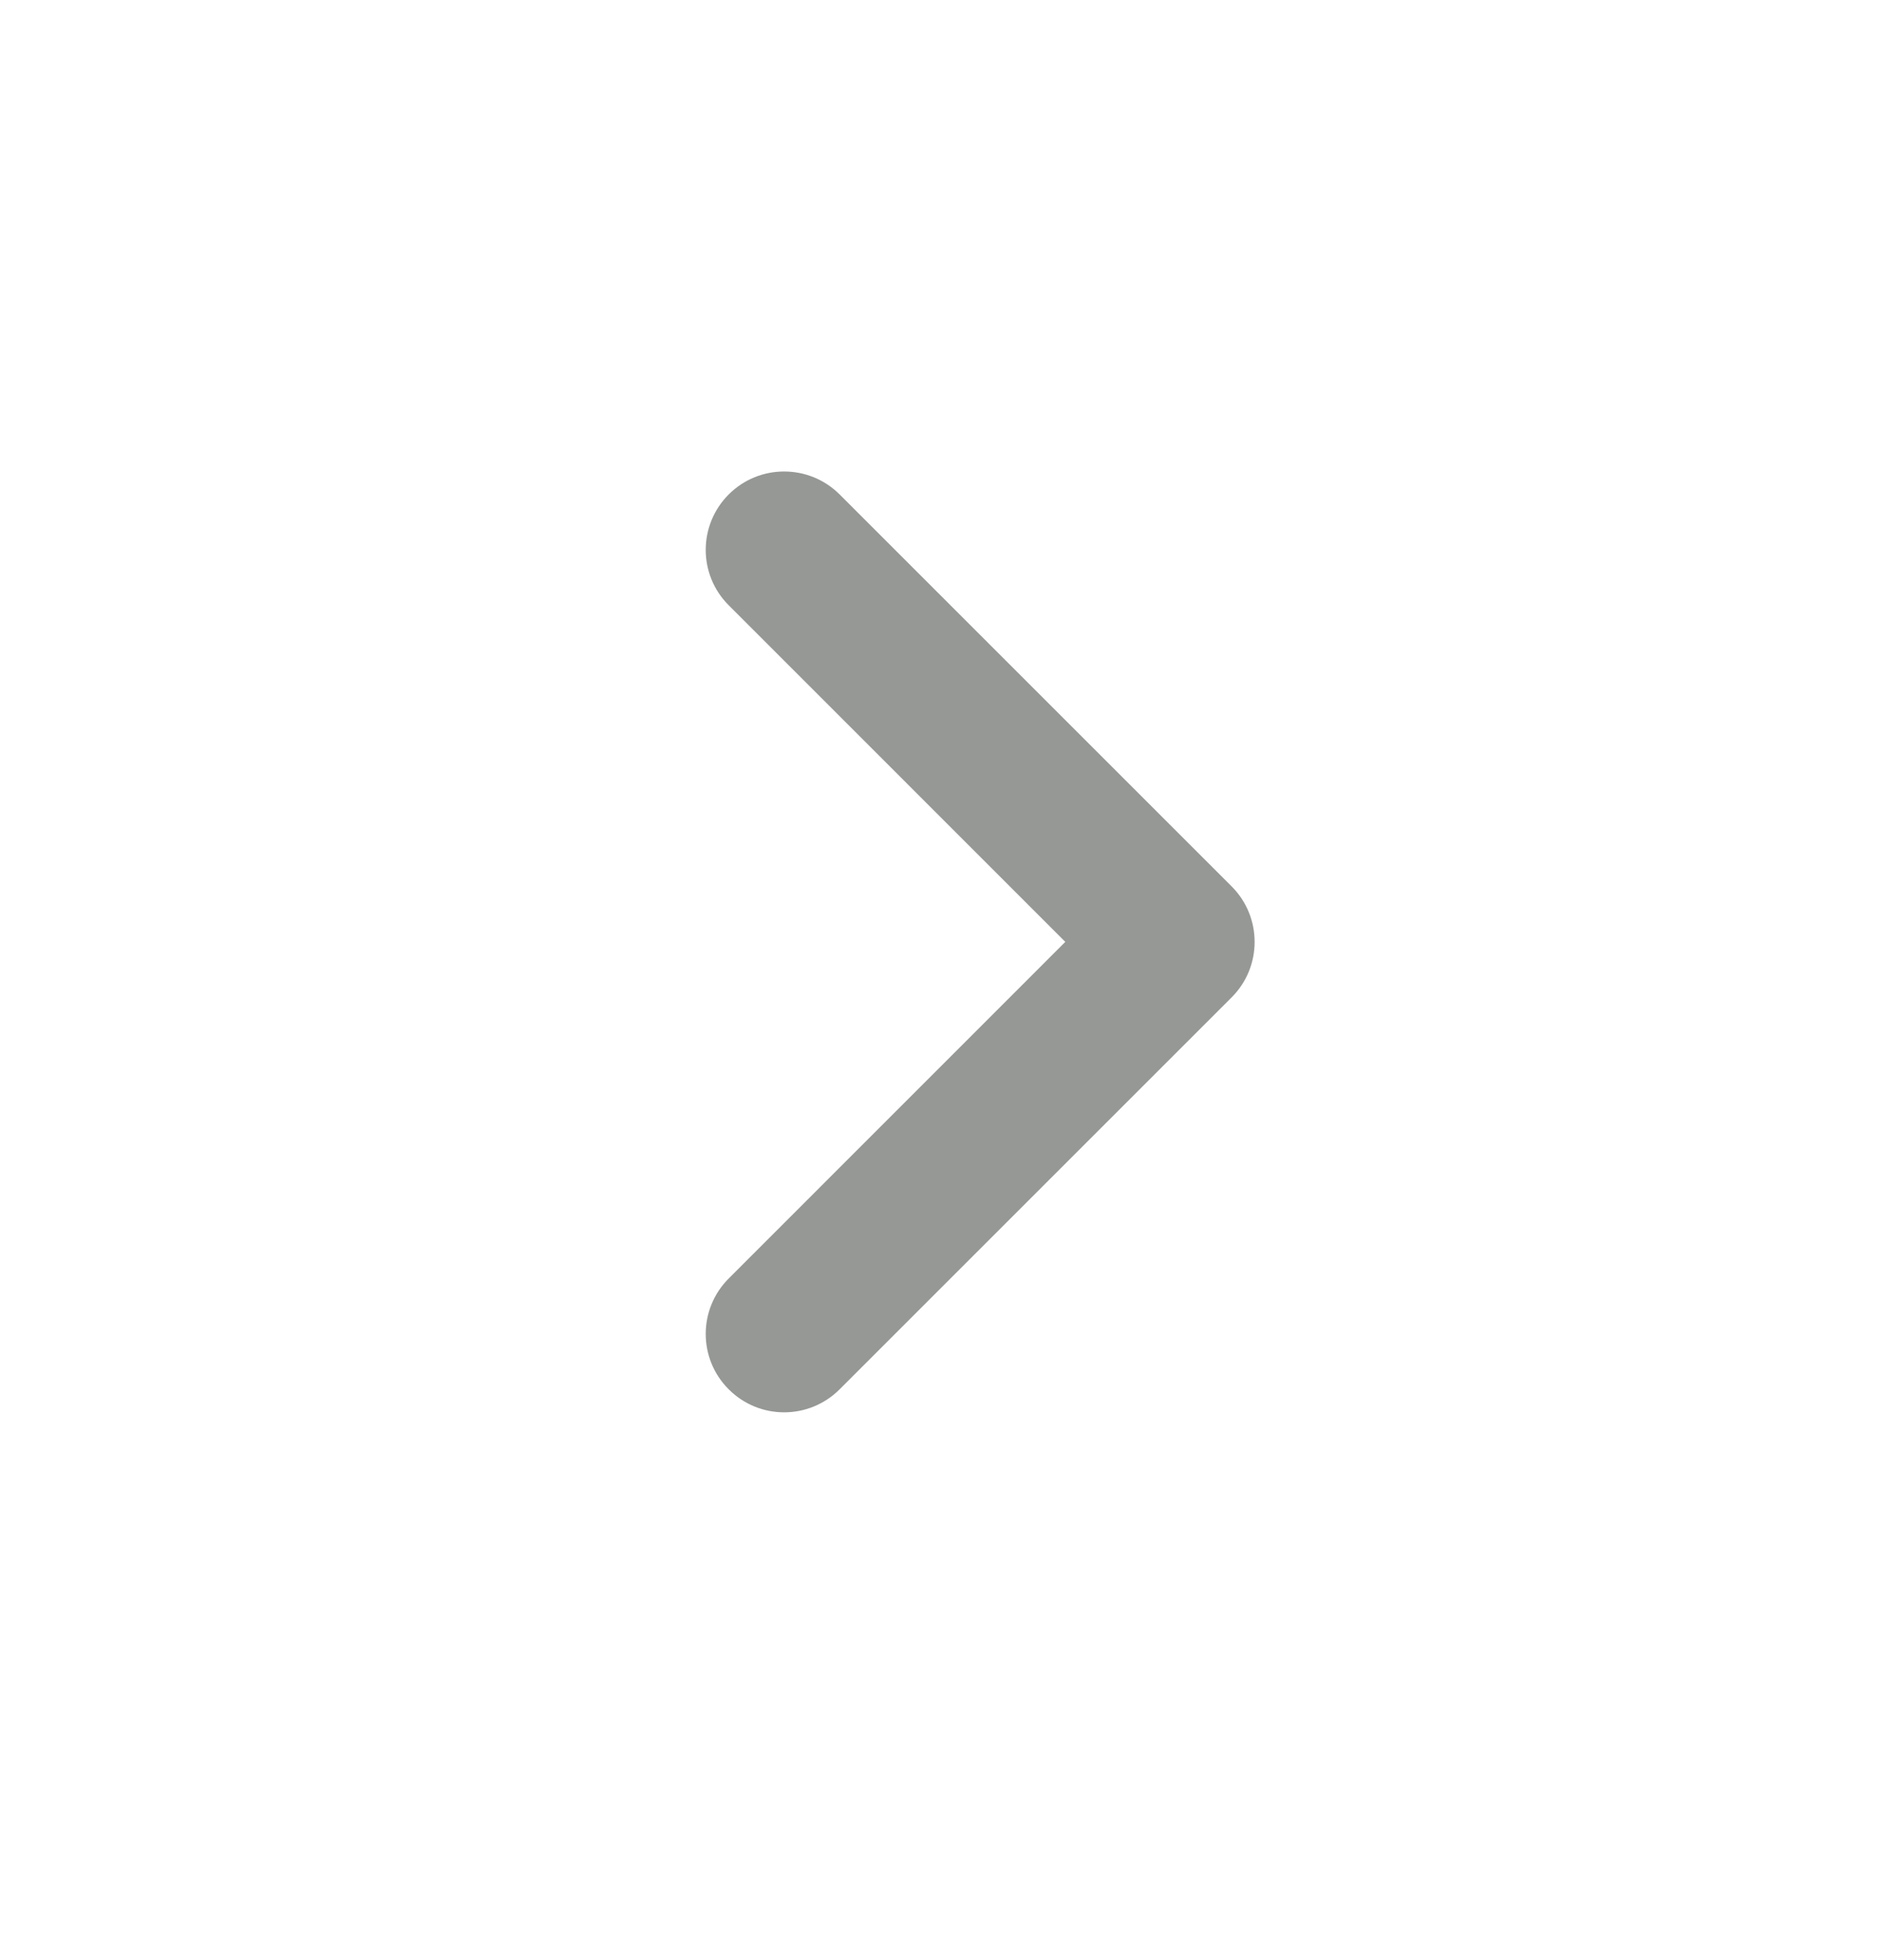 <svg width="24" height="25" viewBox="0 0 24 25" fill="none" xmlns="http://www.w3.org/2000/svg">
<g clip-path="url(#clip0_2_3690)">
<path fill-rule="evenodd" clip-rule="evenodd" d="M13.585 12.013L9.293 16.306C8.902 16.697 8.902 17.33 9.293 17.72C9.683 18.111 10.316 18.111 10.707 17.72L15.707 12.72C16.097 12.33 16.097 11.697 15.707 11.306L10.707 6.306C10.316 5.916 9.683 5.916 9.293 6.306C8.902 6.697 8.902 7.33 9.293 7.72L13.585 12.013Z" fill="#959895"/>
</g>
<defs>
<clipPath id="clip0_2_3690">
<rect x="24" y="24.013" width="24" height="24" rx="12" transform="rotate(180 24 24.013)" fill="white"/>
</clipPath>
</defs>
</svg>

